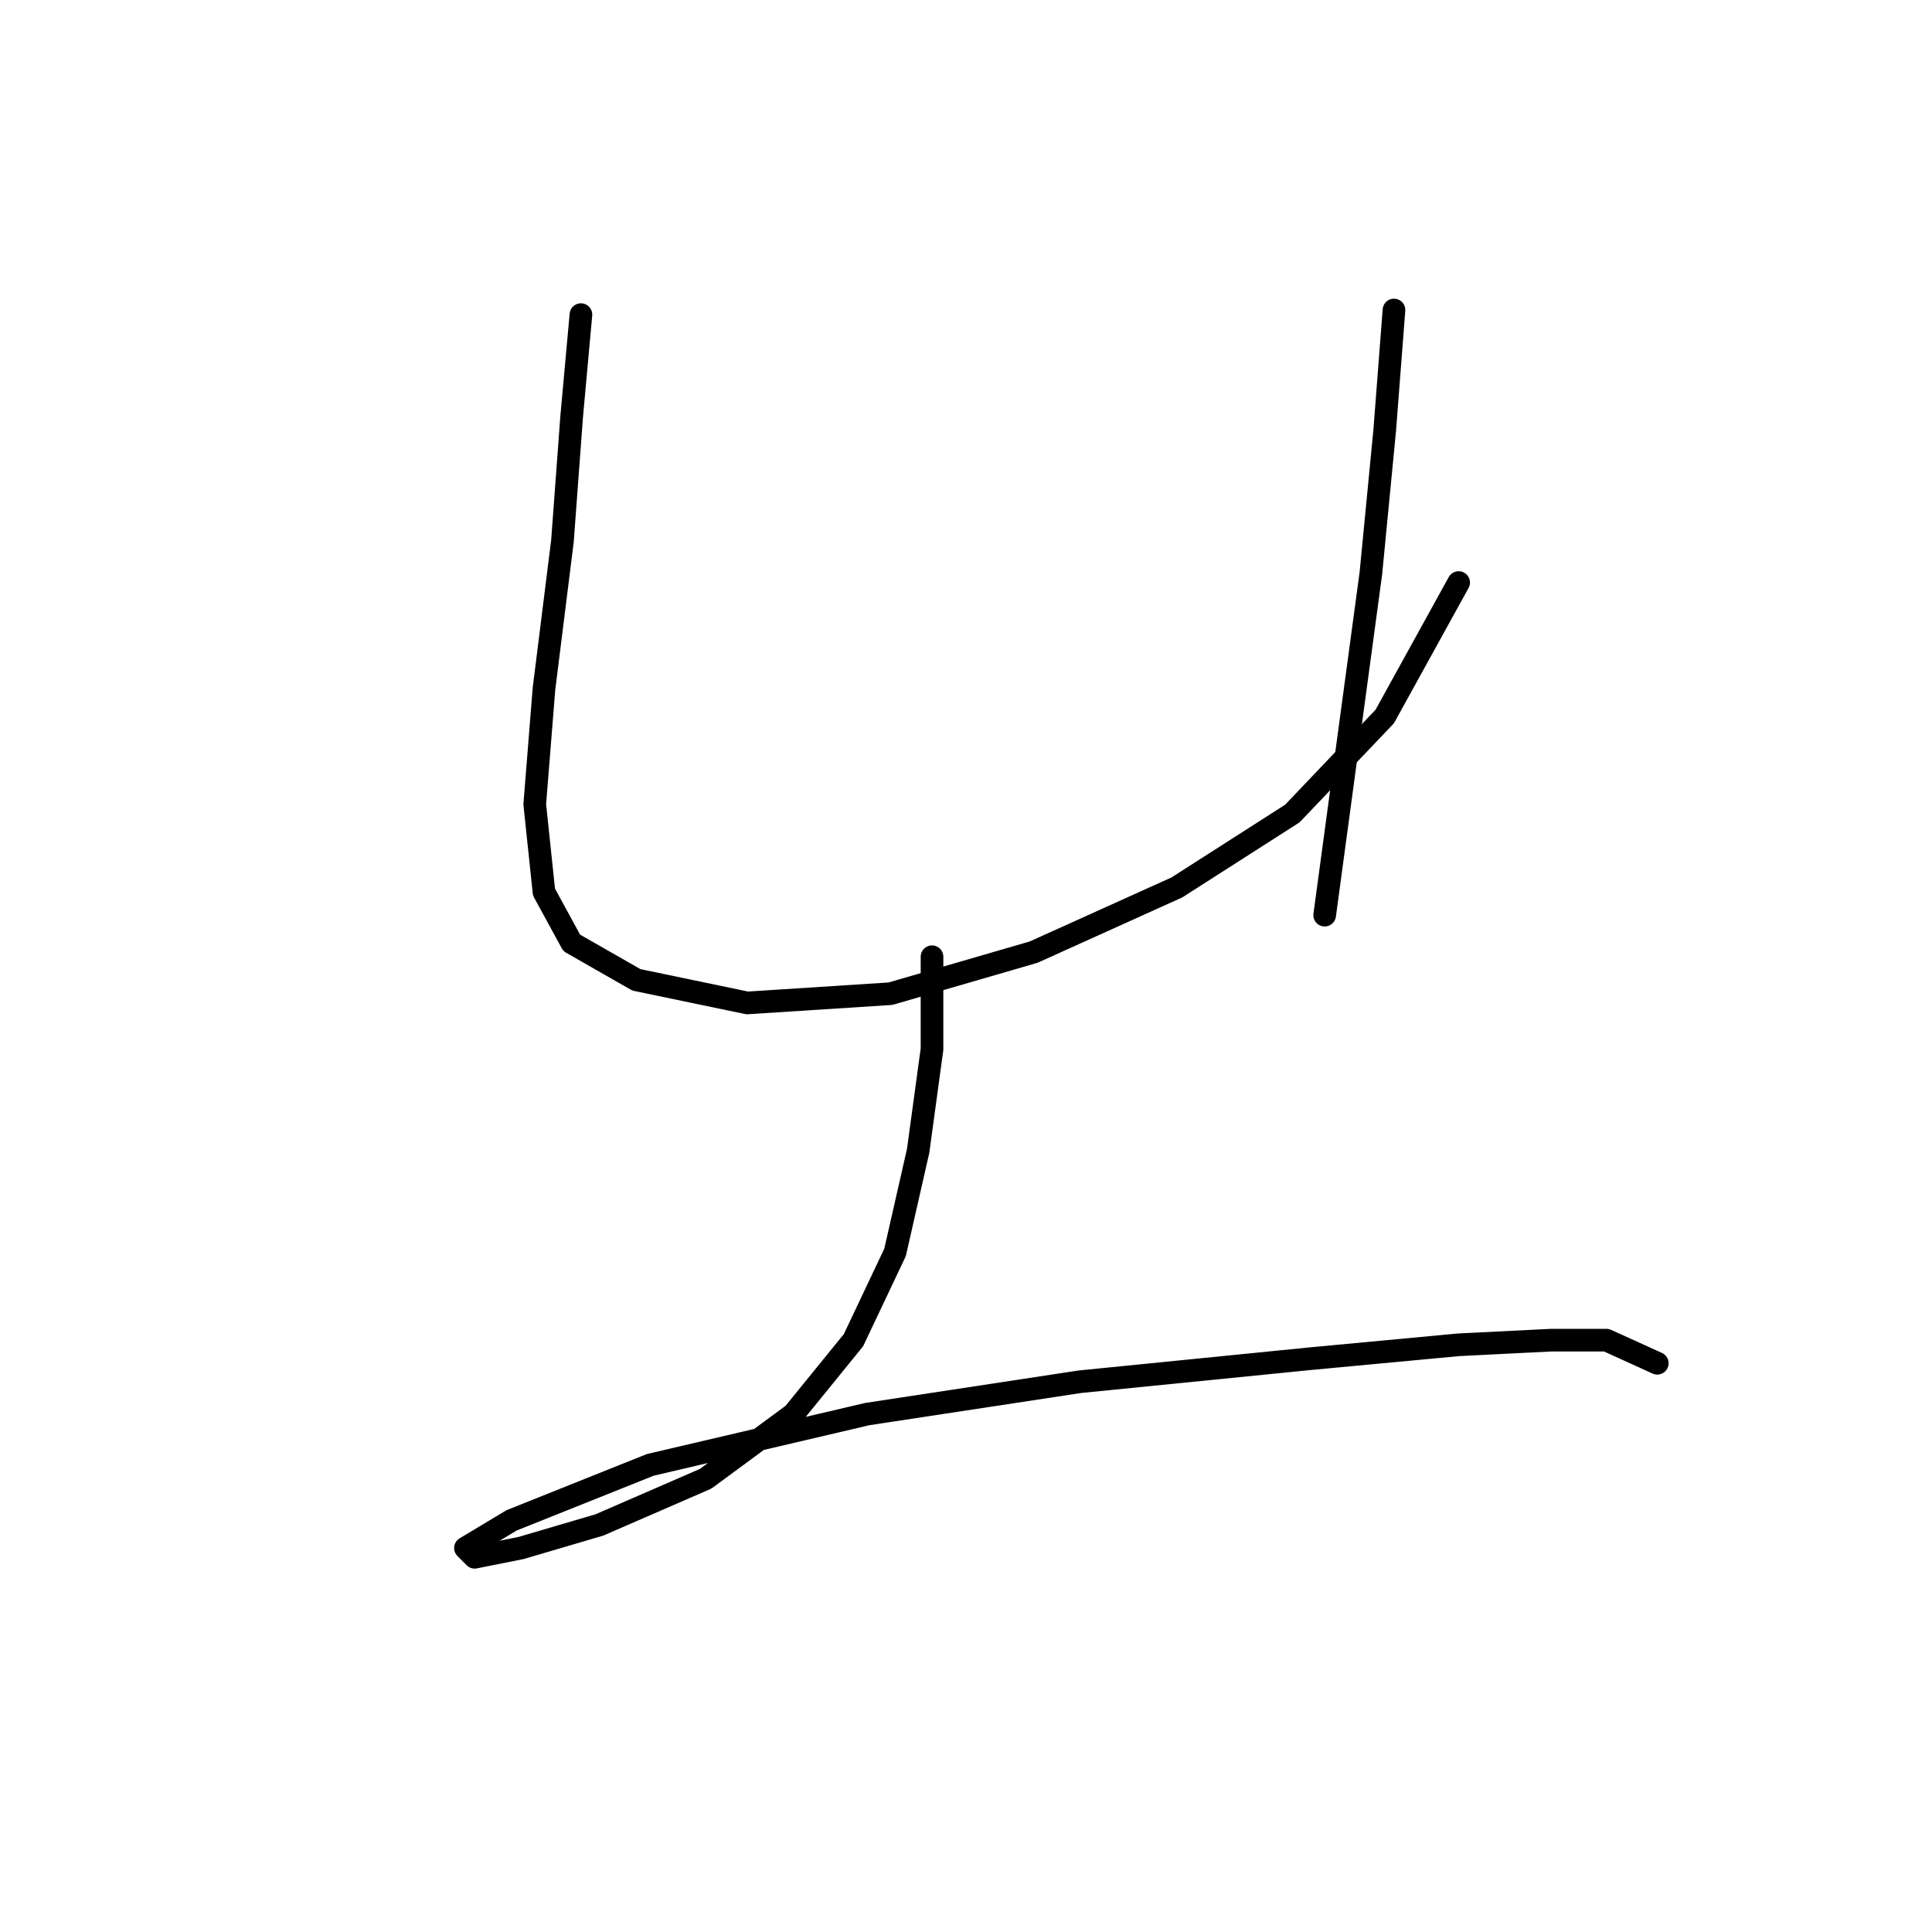 <?xml version="1.0" standalone="no"?>
    <svg width="256" height="256" xmlns="http://www.w3.org/2000/svg" version="1.1">
    <polyline stroke="black" stroke-width="3" stroke-linecap="round" fill="transparent" stroke-linejoin="round" points="76.977 41.689 75.753 55.156 74.528 71.683 72.08 91.271 70.856 106.573 72.08 118.204 75.753 124.937 84.322 129.834 99.013 132.894 117.988 131.67 136.964 126.161 155.939 117.591 171.242 107.798 183.484 94.943 193.278 77.192 193.278 77.192 " />
        <polyline stroke="black" stroke-width="3" stroke-linecap="round" fill="transparent" stroke-linejoin="round" points="184.709 41.077 183.484 56.992 181.648 75.968 175.527 121.264 175.527 121.264 " />
        <polyline stroke="black" stroke-width="3" stroke-linecap="round" fill="transparent" stroke-linejoin="round" points="123.497 126.773 123.497 139.015 121.661 152.482 118.6 165.948 113.091 177.579 105.134 187.372 93.504 195.942 79.425 202.063 69.019 205.124 62.898 206.348 61.674 205.124 67.795 201.451 86.159 194.106 114.928 187.372 143.085 183.088 173.691 180.027 193.278 178.191 205.521 177.579 212.866 177.579 219.599 180.639 219.599 180.639 " />
        </svg>